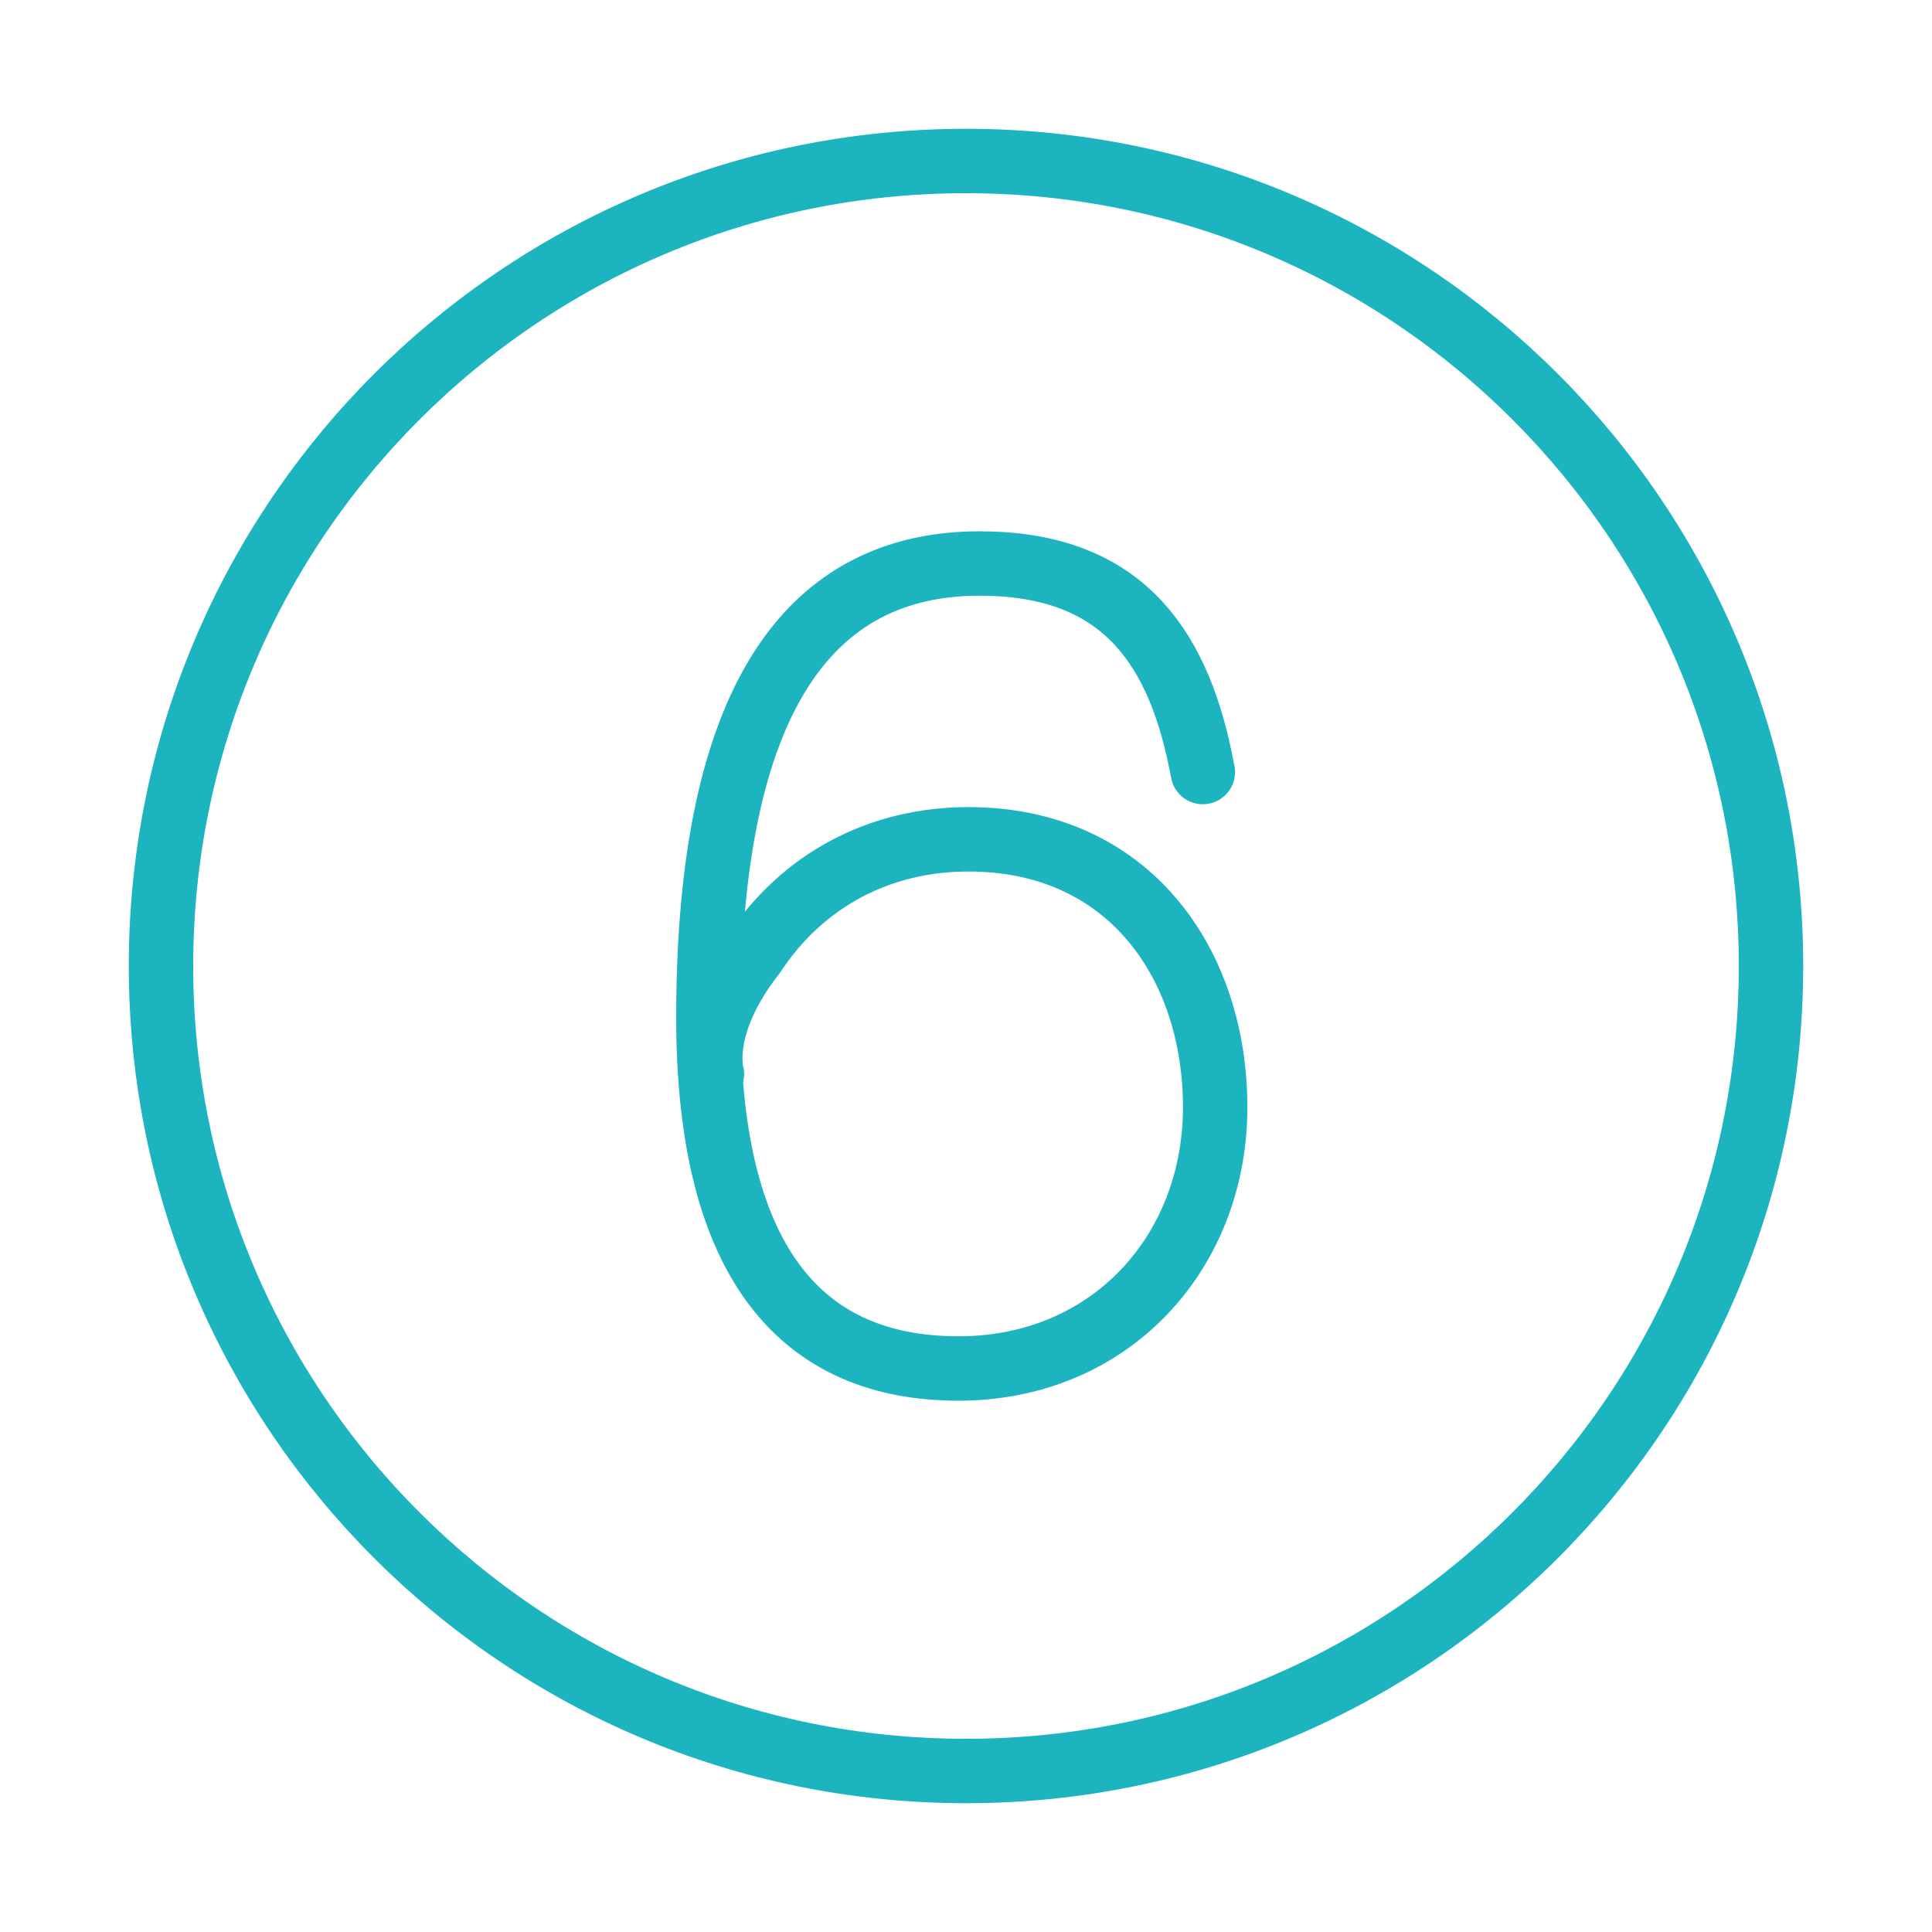 <svg width="120" height="120" viewBox="0 0 120 120" fill="none" xmlns="http://www.w3.org/2000/svg">
<g id="number-6">
<g id="6-numbers-letters-alphabet">
<path id="Layer 1" fill-rule="evenodd" clip-rule="evenodd" d="M60 110C87.614 110 110 87.614 110 60C110 32.386 87.614 10 60 10C32.386 10 10 32.386 10 60C10 87.614 32.386 110 60 110Z" stroke="#1BB4BF" stroke-width="4" stroke-linecap="round" stroke-linejoin="round"/>
<path id="Layer 2" d="M74.71 47.953L74.571 47.256C73.039 39.735 69.348 35 60.852 35C50.337 35 44 43.287 44 63.203C44 78.802 50.059 85 59.529 85C69 85 75.476 77.758 75.476 68.774C75.476 59.861 70.114 52.131 60.156 52.131C54.655 52.131 49.85 54.638 46.785 59.304C43.326 63.731 44.219 66.708 44.219 66.708" stroke="#1BB4BF" stroke-width="4" stroke-linecap="round" stroke-linejoin="round"/>
</g>
</g>
</svg>
